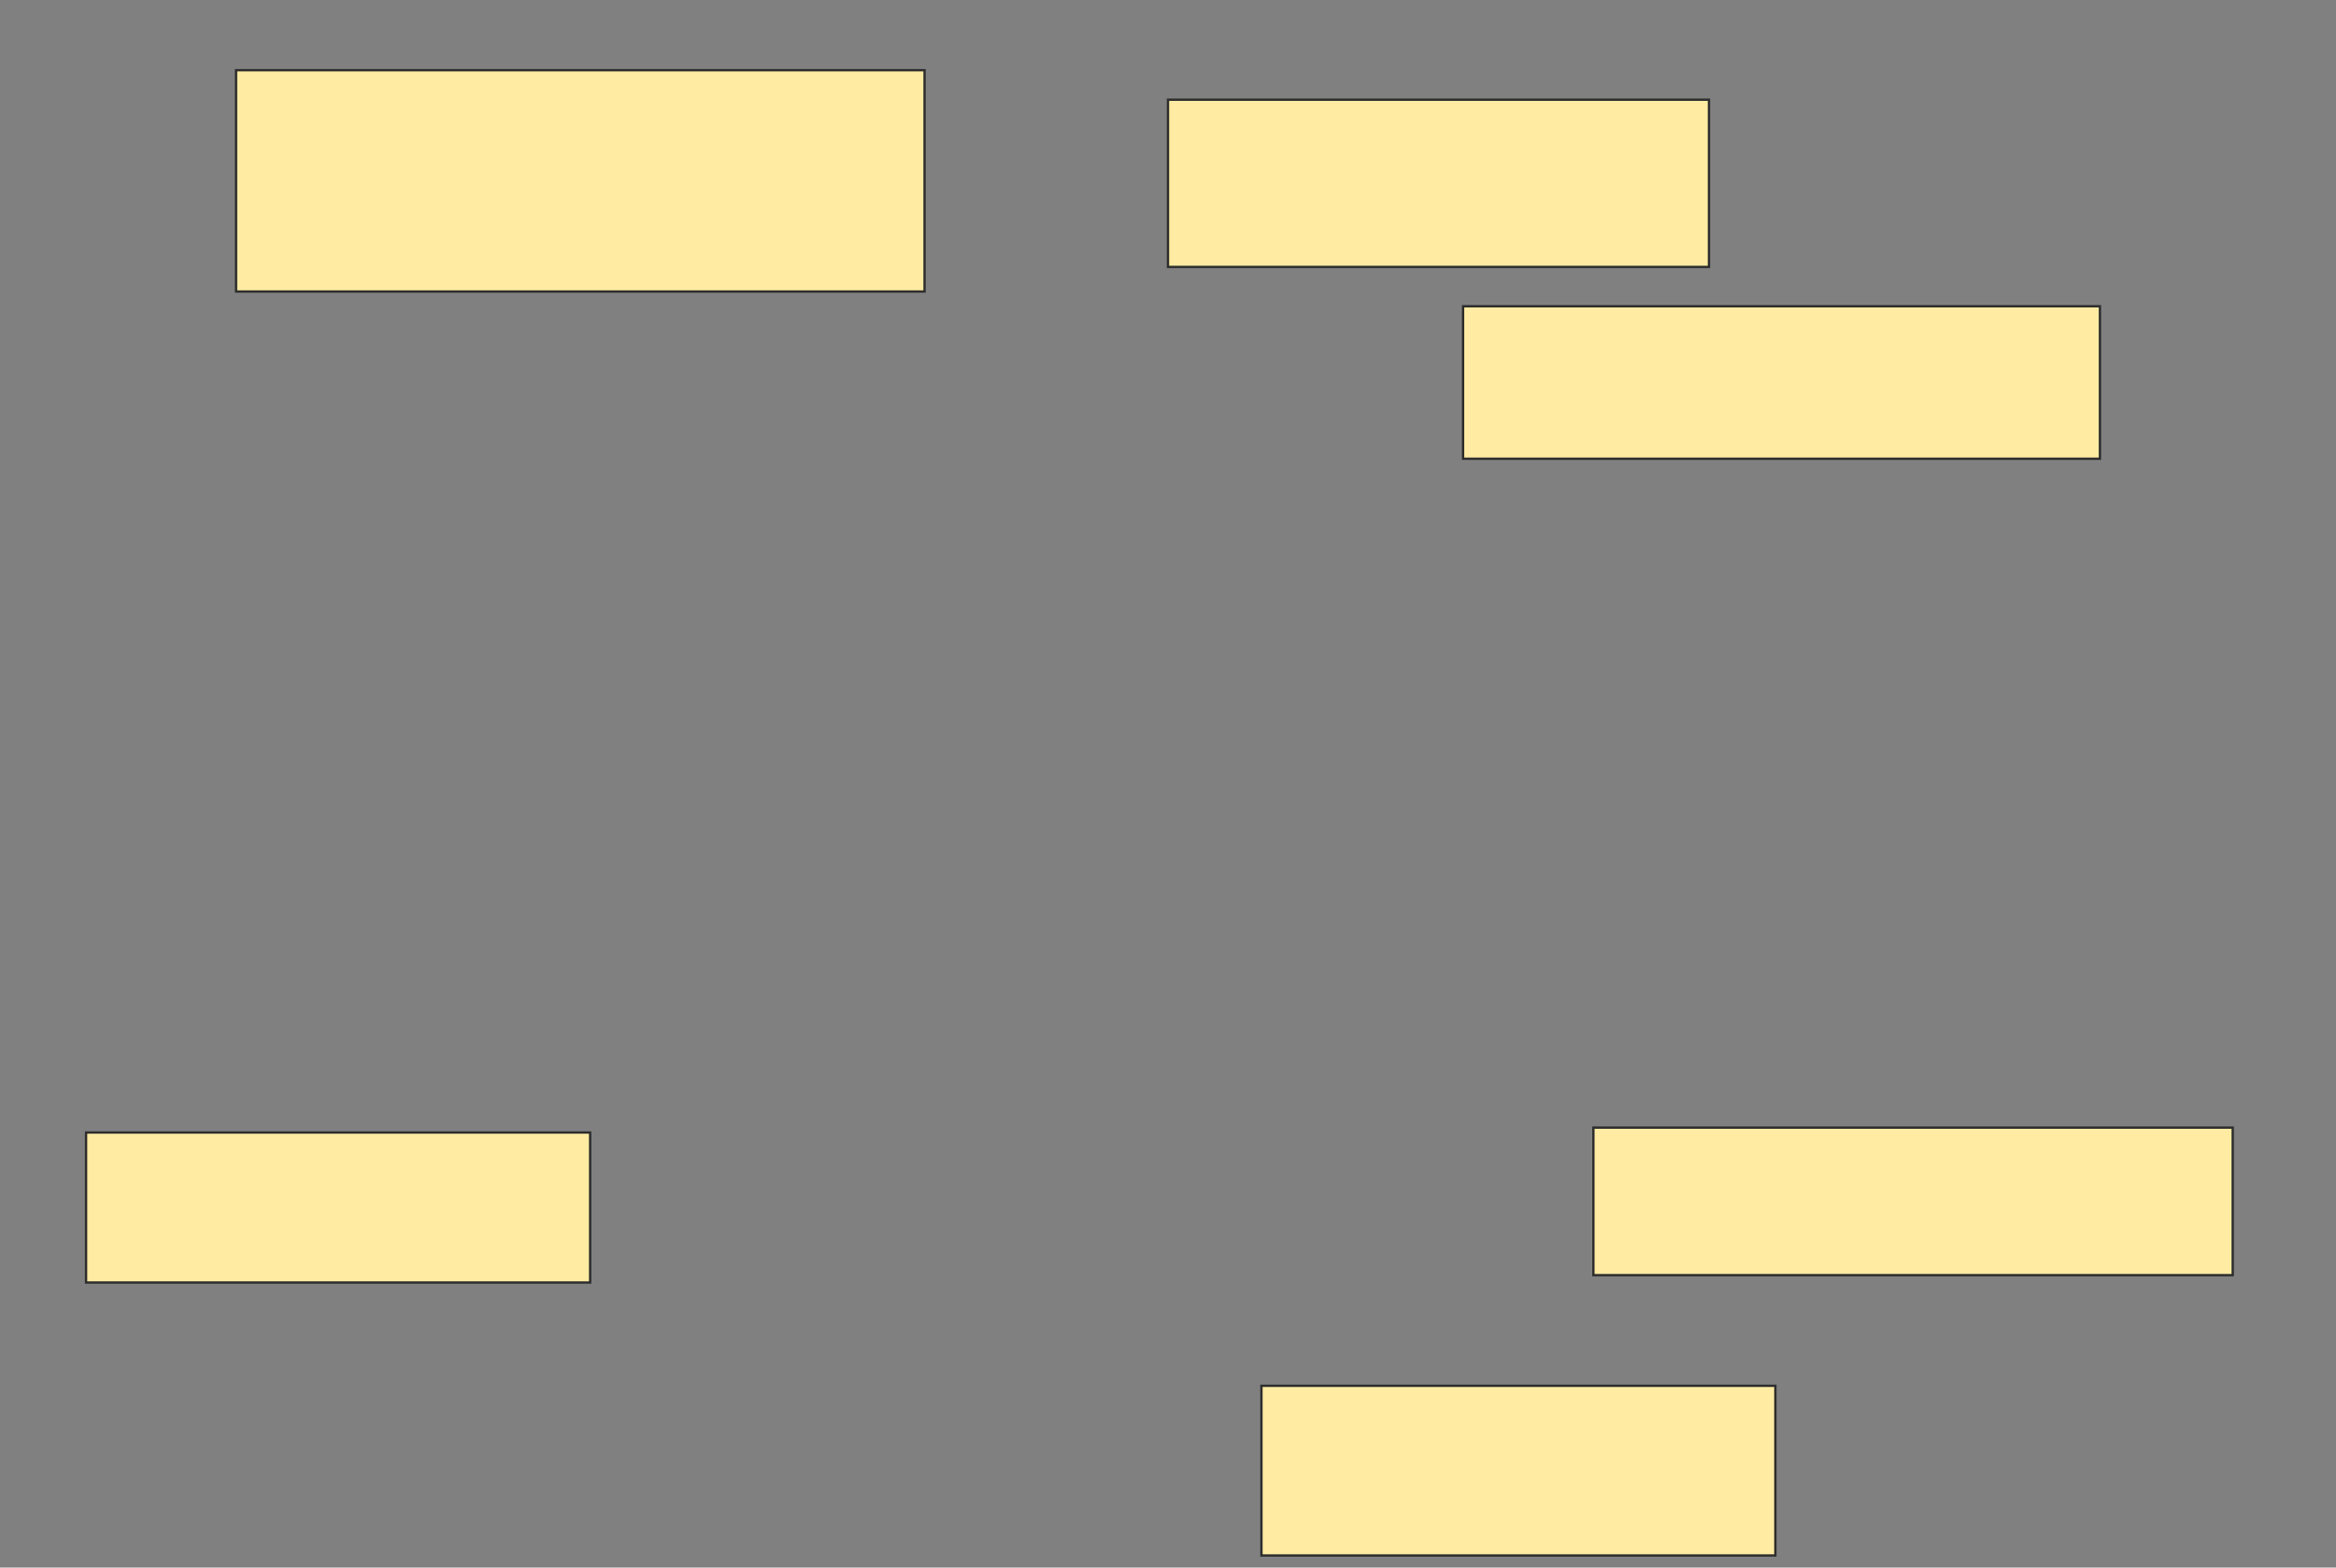 <svg height="671" width="1000" xmlns="http://www.w3.org/2000/svg">
 <rect width="100%" height="100%" fill="#808080" stroke="none"/>
 <!-- Created with Image Occlusion Enhanced -->
 <g>
  <title>Labels</title>
 </g>
 <g>
  <title>Masks</title>
  <rect fill="#FFEBA2" height="94.737" id="0a25c5eb7c6346a2ad33d3d303ceeb19-ao-1" stroke="#2D2D2D" width="294.737" x="101.053" y="30.053"/>
  <rect fill="#FFEBA2" height="71.579" id="0a25c5eb7c6346a2ad33d3d303ceeb19-ao-2" stroke="#2D2D2D" width="231.579" x="500" y="42.684"/>
  <rect fill="#FFEBA2" height="65.263" id="0a25c5eb7c6346a2ad33d3d303ceeb19-ao-3" stroke="#2D2D2D" width="272.632" x="626.316" y="131.105"/>
  <rect fill="#FFEBA2" height="63.158" id="0a25c5eb7c6346a2ad33d3d303ceeb19-ao-4" stroke="#2D2D2D" width="273.684" x="682.105" y="482.684"/>
  <rect fill="#FFEBA2" height="72.632" id="0a25c5eb7c6346a2ad33d3d303ceeb19-ao-5" stroke="#2D2D2D" width="220" x="540" y="593.211"/>
  
  <rect fill="#FFEBA2" height="64.211" id="0a25c5eb7c6346a2ad33d3d303ceeb19-ao-7" stroke="#2D2D2D" width="215.789" x="36.842" y="484.789"/>
 </g>
</svg>